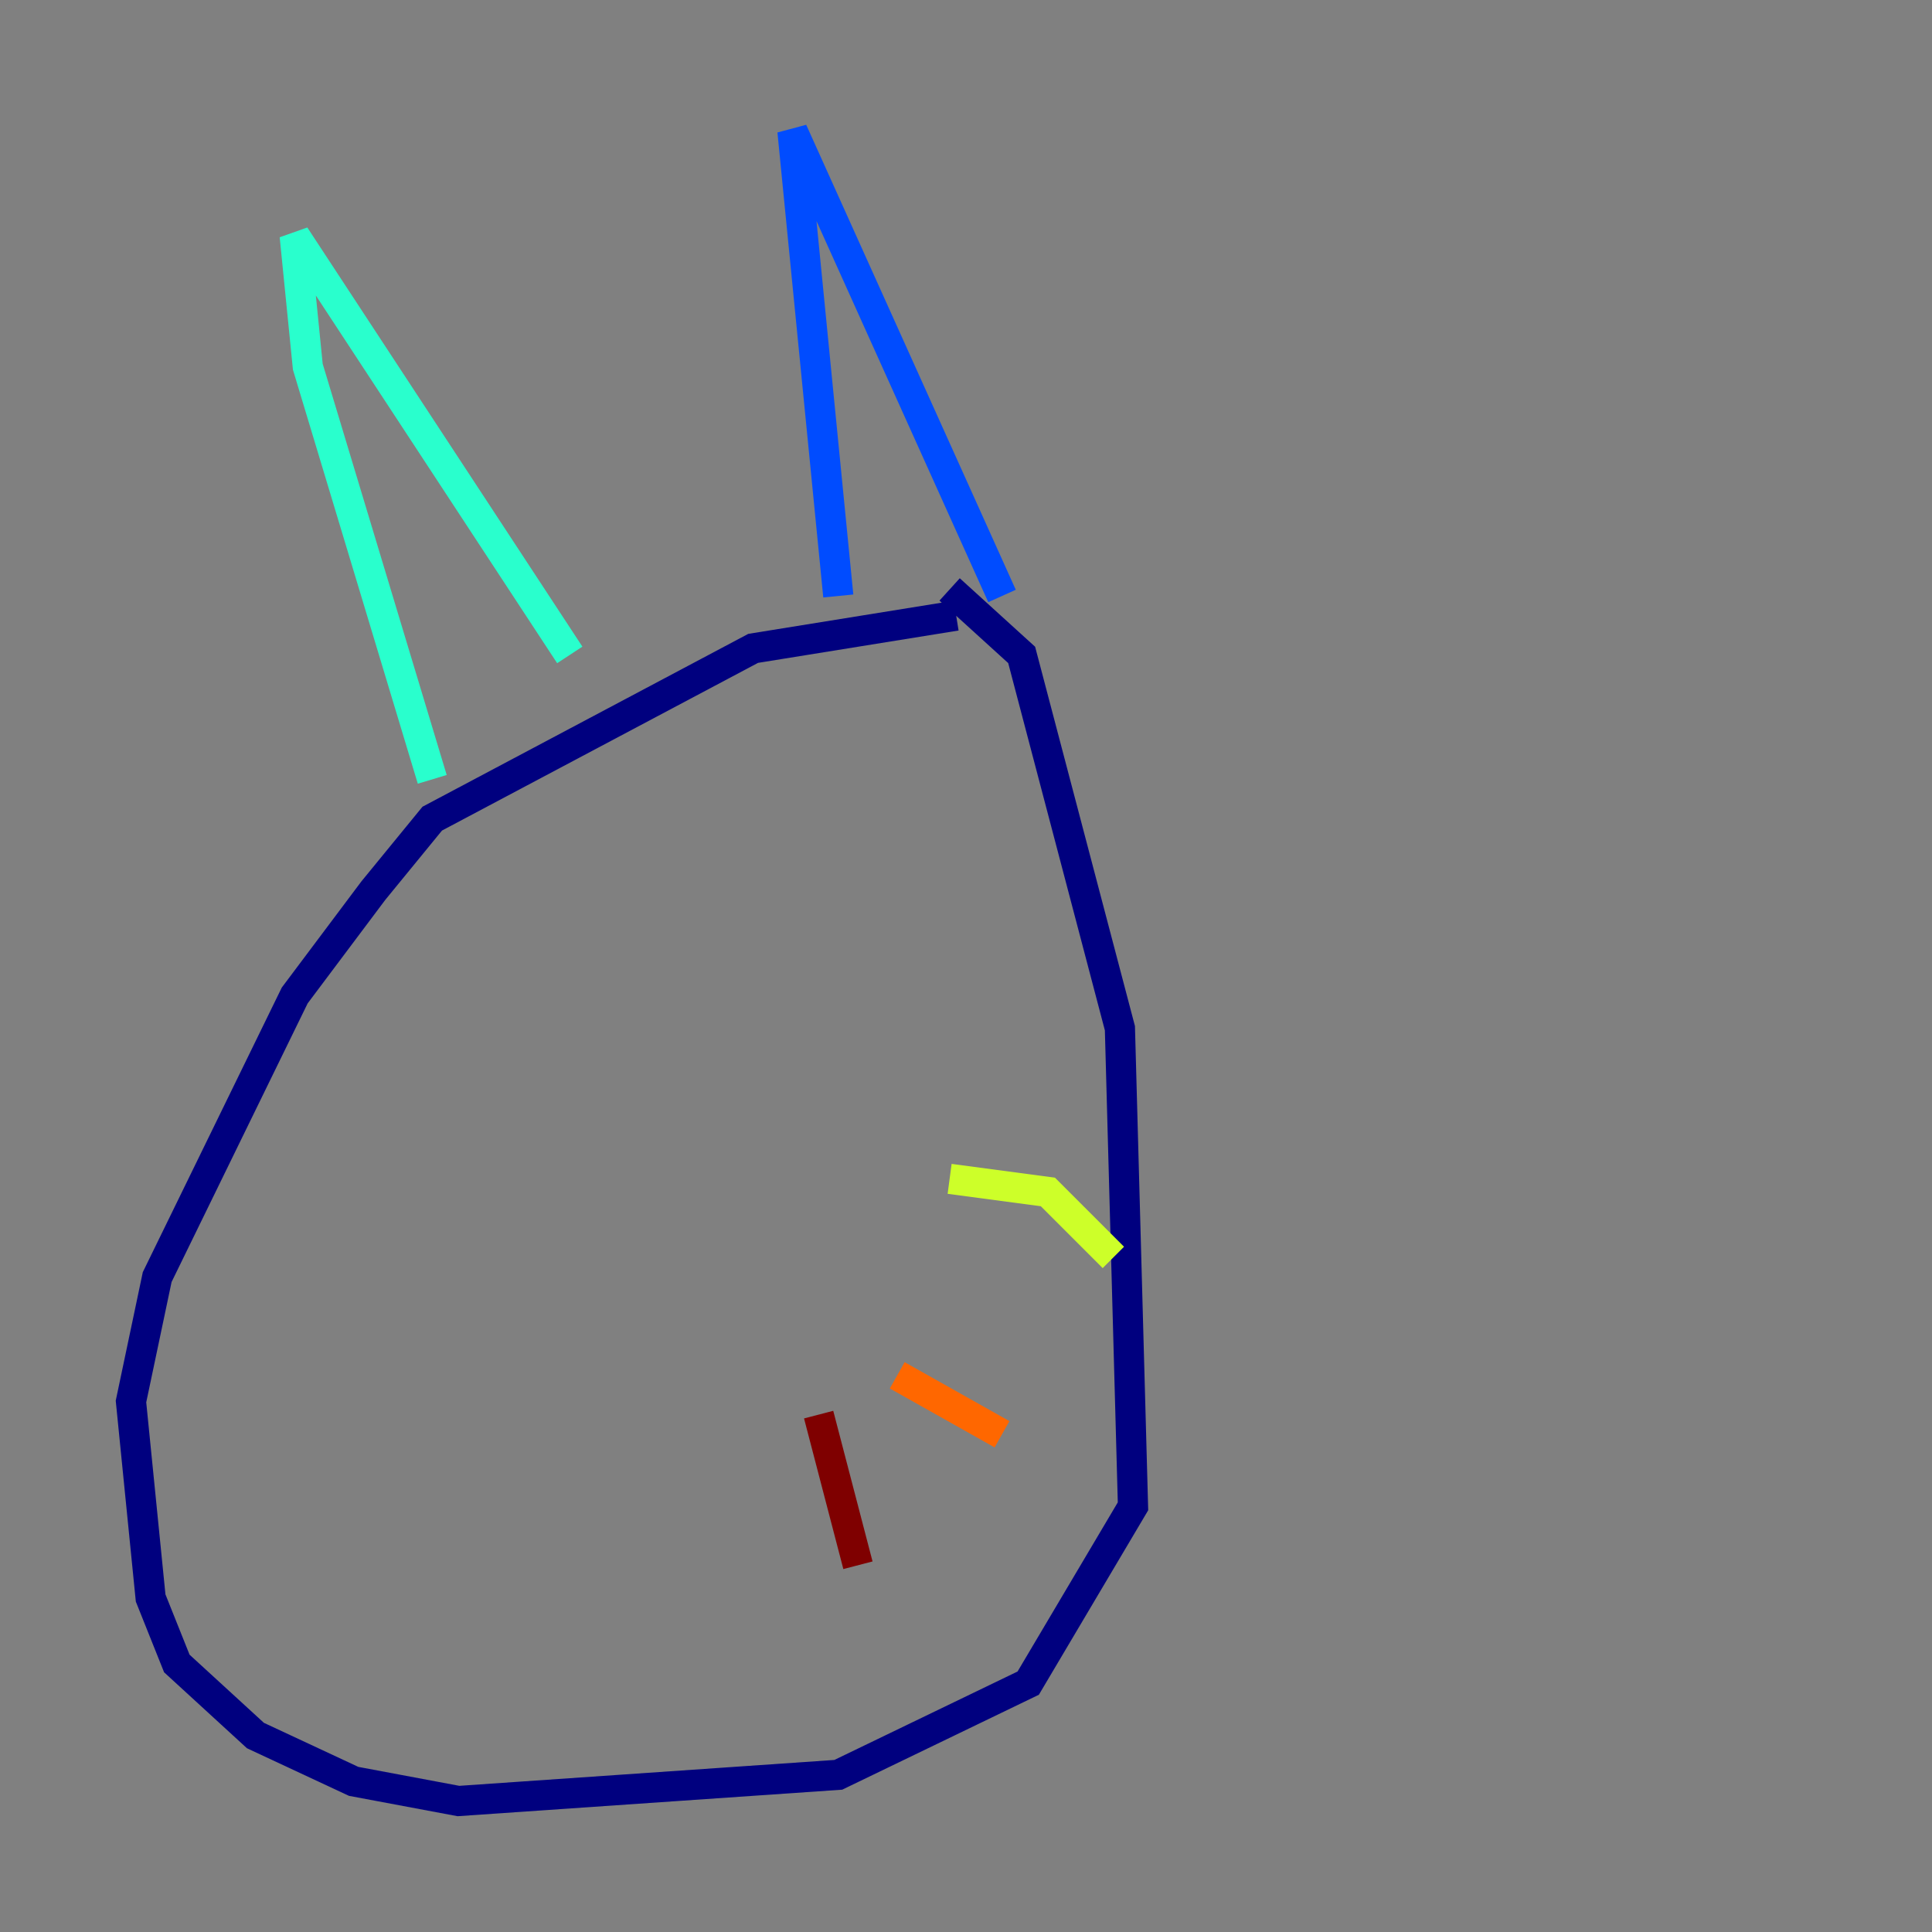 <?xml version="1.0" encoding="utf-8" ?>
<svg baseProfile="tiny" height="128" version="1.2" viewBox="0,0,128,128" width="128" xmlns="http://www.w3.org/2000/svg" xmlns:ev="http://www.w3.org/2001/xml-events" xmlns:xlink="http://www.w3.org/1999/xlink"><rect x="0" y="0" width="128" height="128" fill="#808080" stroke="none"/><defs /><polyline fill="none" points="62.915,39.051 67.688,43.39 74.197,68.122 75.064,99.797 68.122,111.512 55.539,117.586 30.373,119.322 23.43,118.02 16.922,114.983 11.715,110.21 9.98,105.871 8.678,92.854 10.414,84.61 19.525,65.953 24.732,59.01 28.637,54.237 49.898,42.956 63.349,40.786" stroke="#00007f" stroke-width="2" /><polyline fill="none" points="66.386,39.485 52.502,8.678 55.539,39.485" stroke="#004cff" stroke-width="2" /><polyline fill="none" points="37.749,43.39 19.525,15.62 20.393,24.298 28.637,51.634" stroke="#29ffcd" stroke-width="2" /><polyline fill="none" points="62.915,78.102 69.424,78.969 73.763,83.308" stroke="#cdff29" stroke-width="2" /><polyline fill="none" points="59.444,91.119 66.386,95.024" stroke="#ff6700" stroke-width="2" /><polyline fill="none" points="54.237,93.722 56.841,103.702" stroke="#7f0000" stroke-width="2" /></svg>